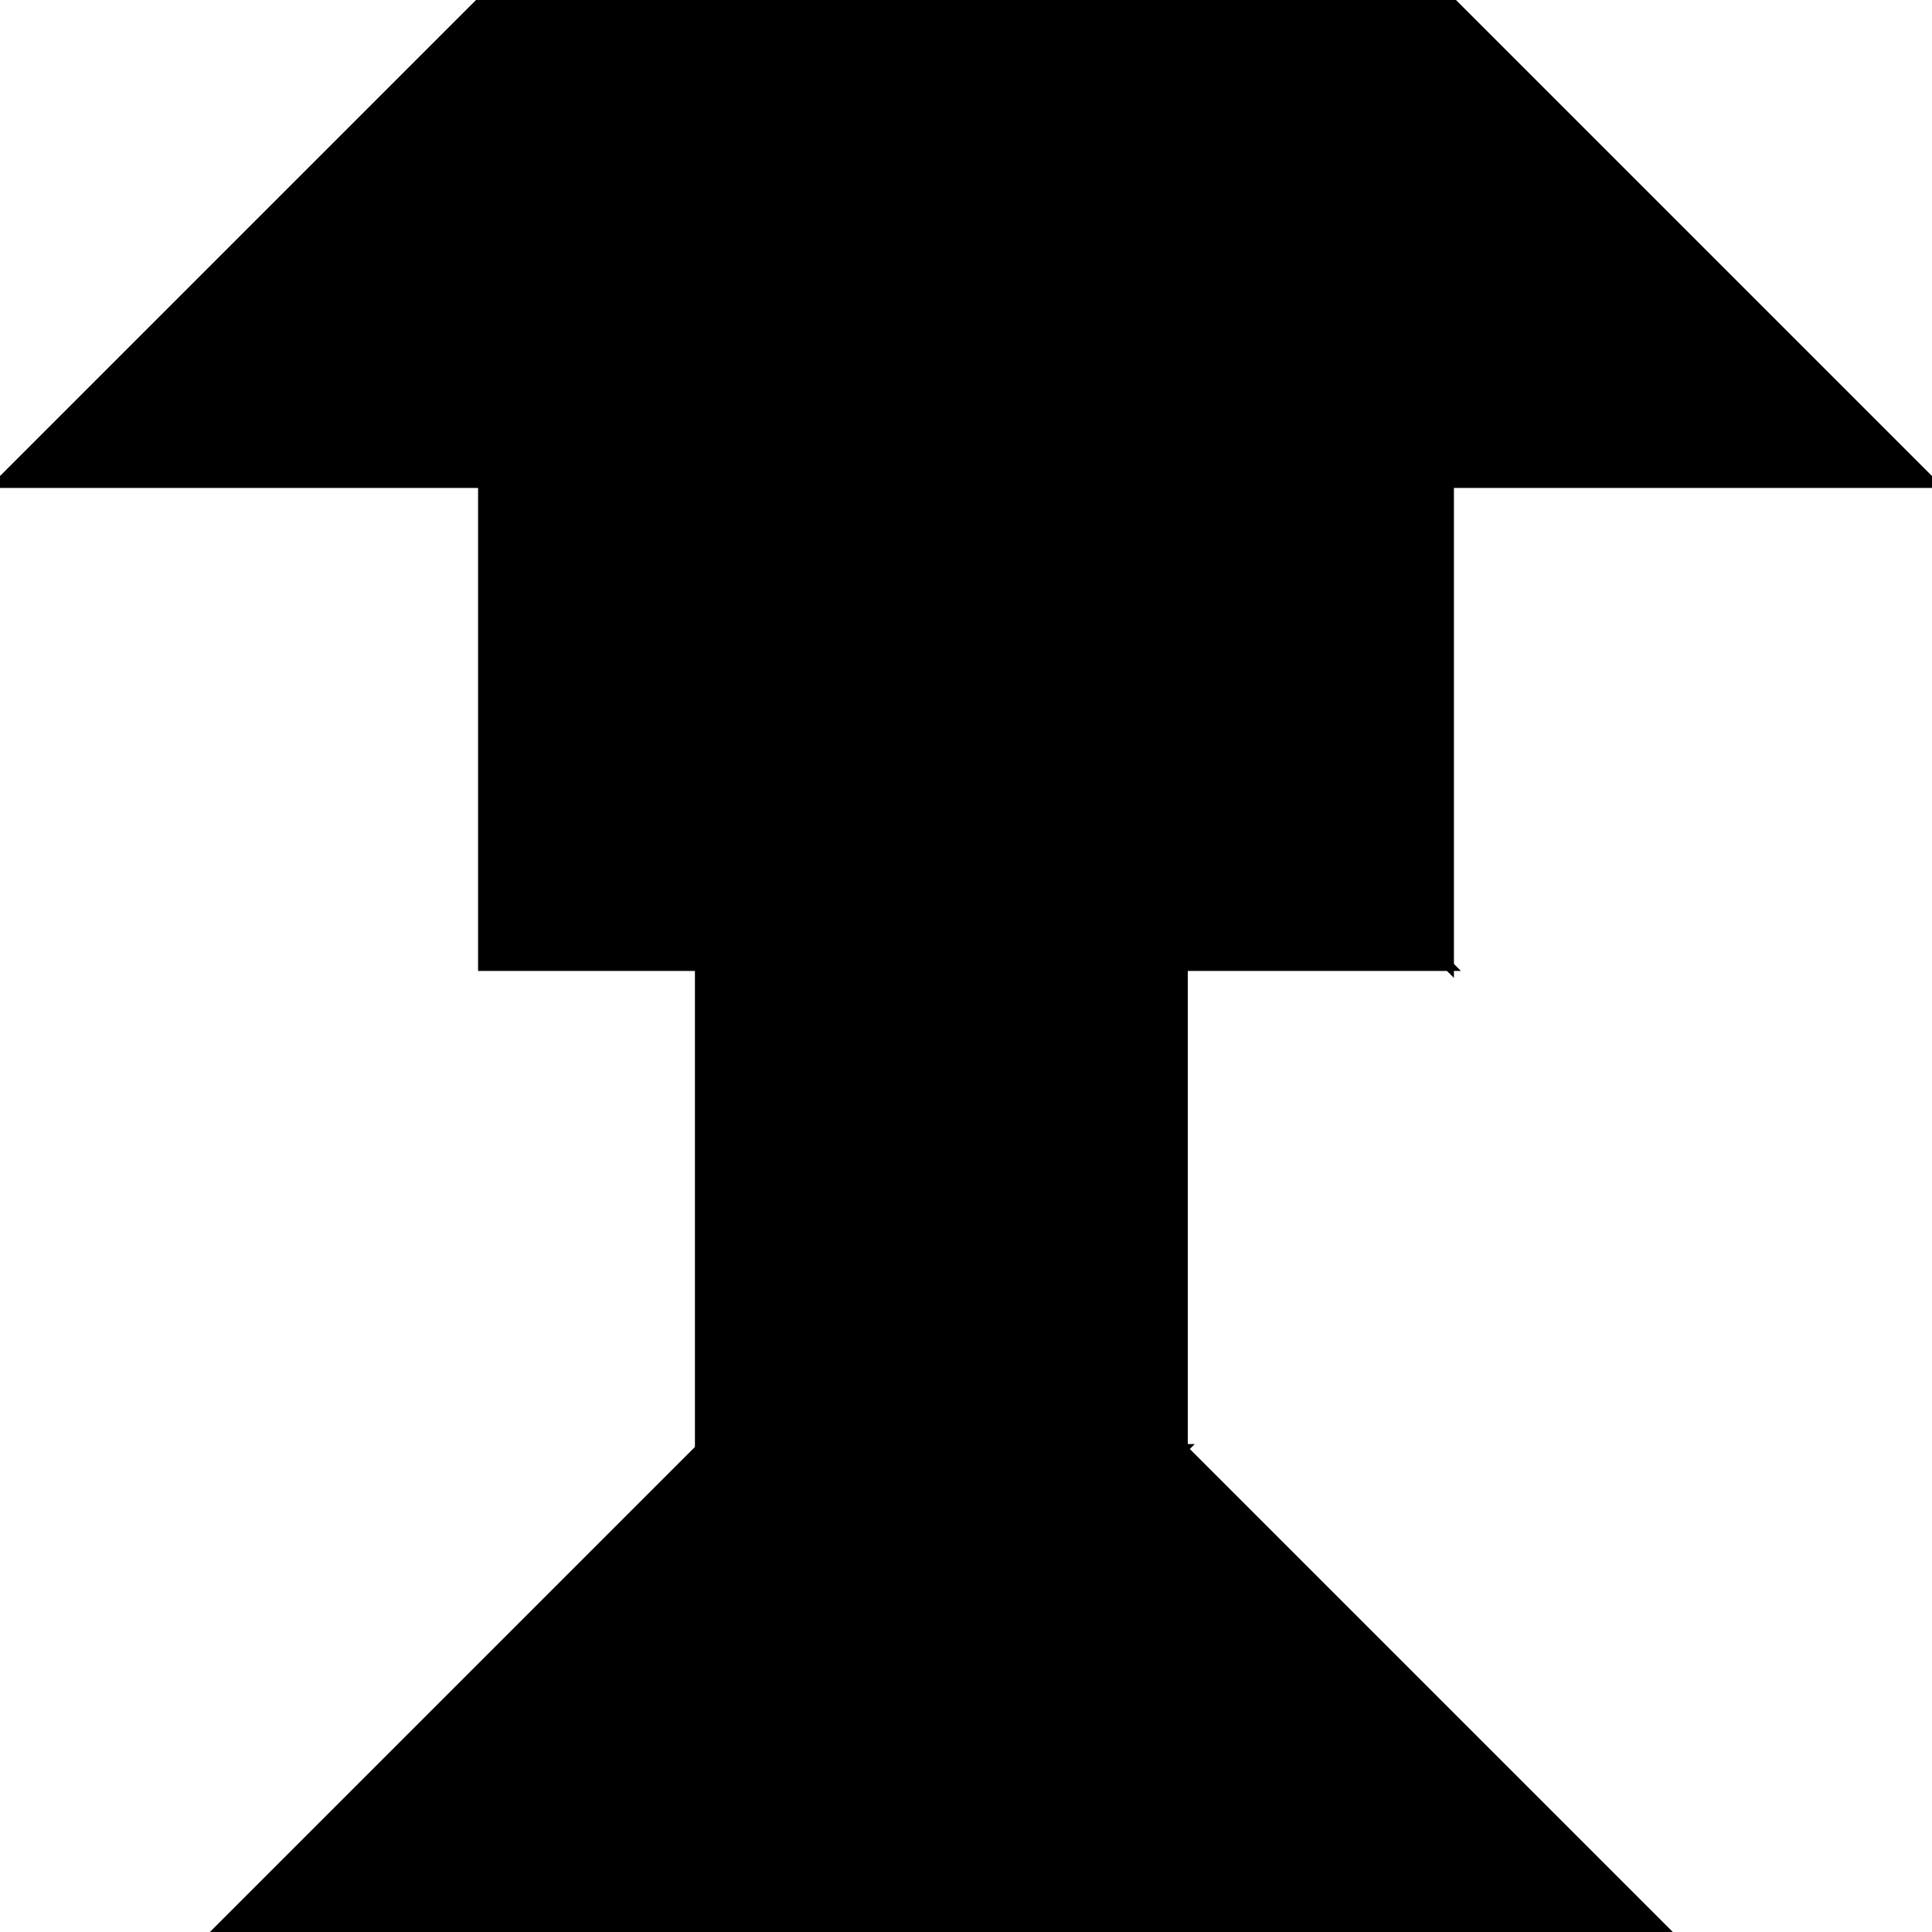 <?xml version="1.0" encoding="utf-8"?> <svg baseProfile="full" height="100%" version="1.1" viewBox="0 0 196.0 196.0" width="100%" xmlns="http://www.w3.org/2000/svg" xmlns:ev="http://www.w3.org/2001/xml-events" xmlns:xlink="http://www.w3.org/1999/xlink"><defs/><polygon fill="black" id="1" points="120.0,98.0 71.0,98.0 71.0,147.0 120.0,147.0" stroke="black" strokewidth="1"/><polygon fill="black" id="2" points="71.0,196.0 22.0,196.0 71.0,147.0 120.0,147.0" stroke="black" strokewidth="1"/><polygon fill="black" id="3" points="49.0,49.0 0.0,49.0 49.0,0.0" stroke="black" strokewidth="1"/><polygon fill="black" id="4" points="196.0,49.0 147.0,49.0 147.0,0.0" stroke="black" strokewidth="1"/><polygon fill="black" id="5" points="169.0,196.0 71.0,196.0 120.0,147.0" stroke="black" strokewidth="1"/><polygon fill="black" id="6" points="49.0,98.0 147.0,98.0 49.0,0.0" stroke="black" strokewidth="1"/><polygon fill="black" id="7" points="147.0,98.0 147.0,0.0 49.0,0.0" stroke="black" strokewidth="1"/></svg>